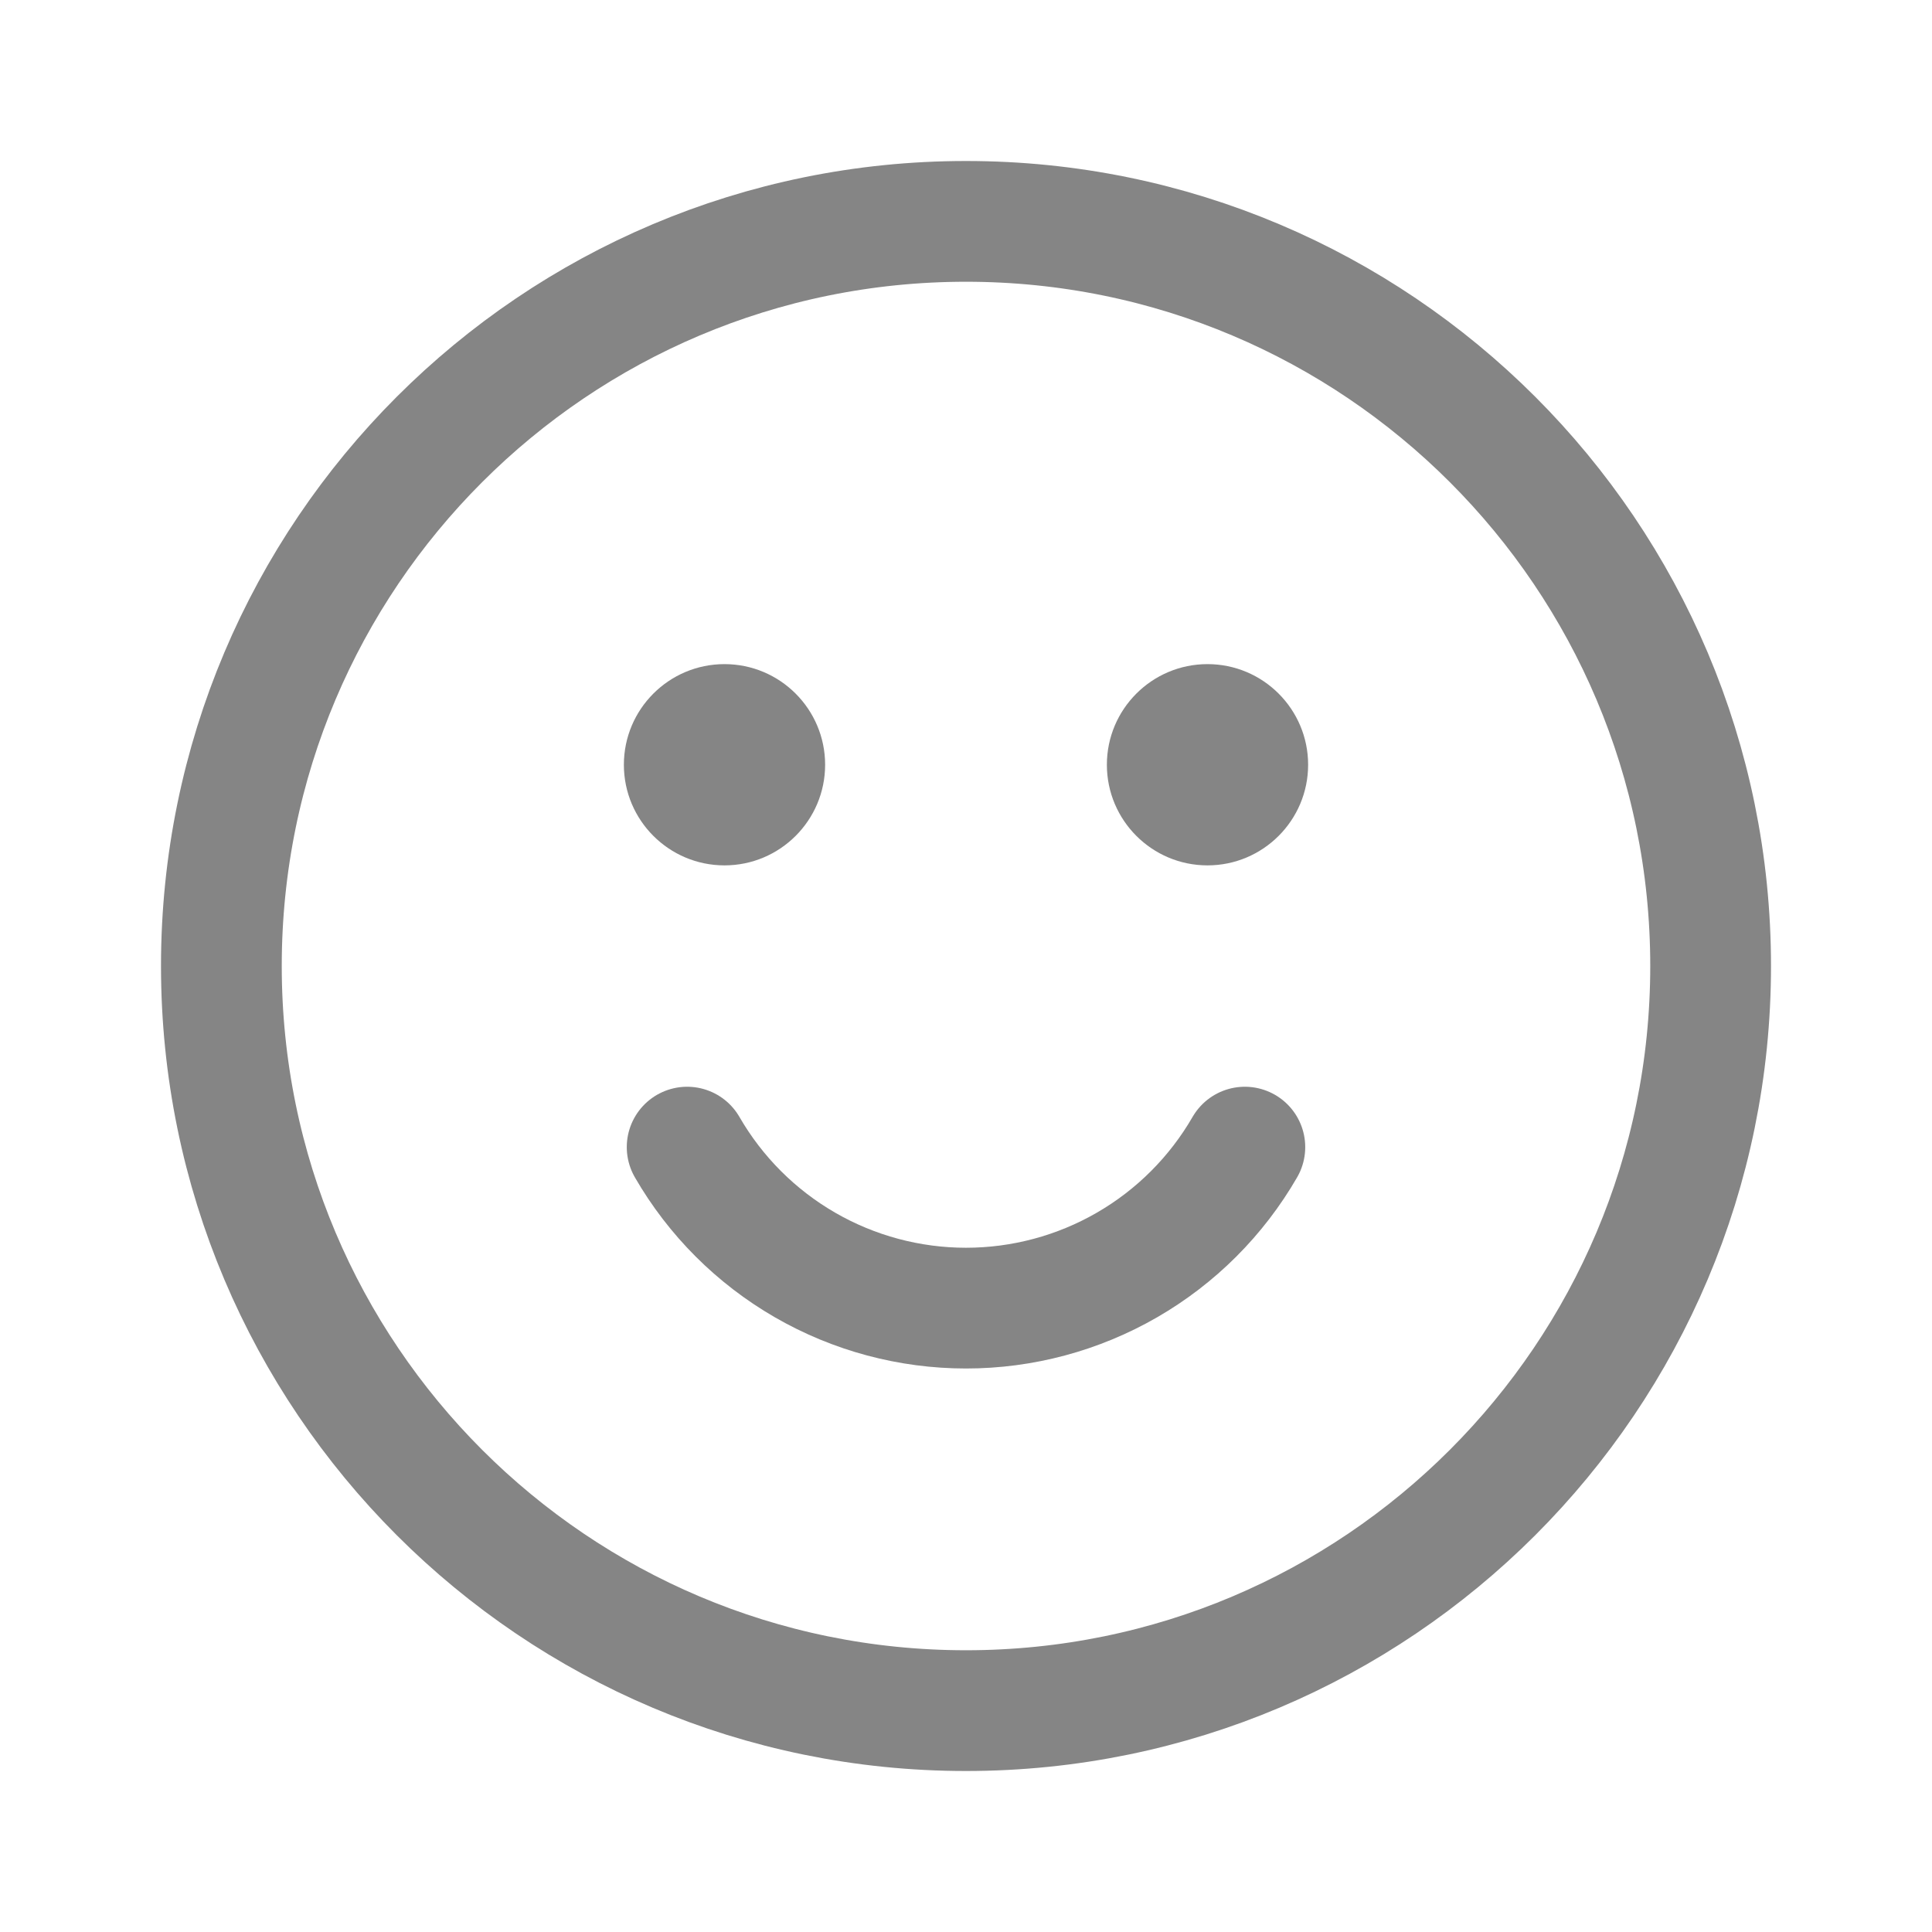 <svg width="24" height="24" viewBox="0 0 24 24" fill="none" xmlns="http://www.w3.org/2000/svg">
<path d="M12 21.25C17.109 21.25 21.25 17.109 21.25 12C21.25 6.891 17.109 2.75 12 2.75C6.891 2.75 2.75 6.891 2.75 12C2.75 17.109 6.891 21.25 12 21.25Z" stroke="black" stroke-opacity="0.48" stroke-width="1.5" stroke-linecap="round" stroke-linejoin="round"/>
<path d="M9 10.75C9.69 10.75 10.25 10.19 10.25 9.5C10.25 8.81 9.69 8.25 9 8.25C8.31 8.25 7.75 8.81 7.75 9.5C7.75 10.19 8.31 10.75 9 10.75Z" fill="black" fill-opacity="0.48"/>
<path d="M15 10.75C15.69 10.75 16.25 10.19 16.25 9.5C16.25 8.81 15.69 8.25 15 8.25C14.31 8.25 13.75 8.81 13.75 9.5C13.75 10.19 14.31 10.75 15 10.75Z" fill="black" fill-opacity="0.48"/>
<path d="M15.464 14.25C15.113 14.858 14.608 15.363 14 15.714C13.392 16.065 12.702 16.25 12 16.25C11.298 16.25 10.608 16.065 10 15.714C9.392 15.363 8.887 14.858 8.536 14.25" stroke="black" stroke-opacity="0.48" stroke-width="1.5" stroke-linecap="round" stroke-linejoin="round"/>
</svg>
